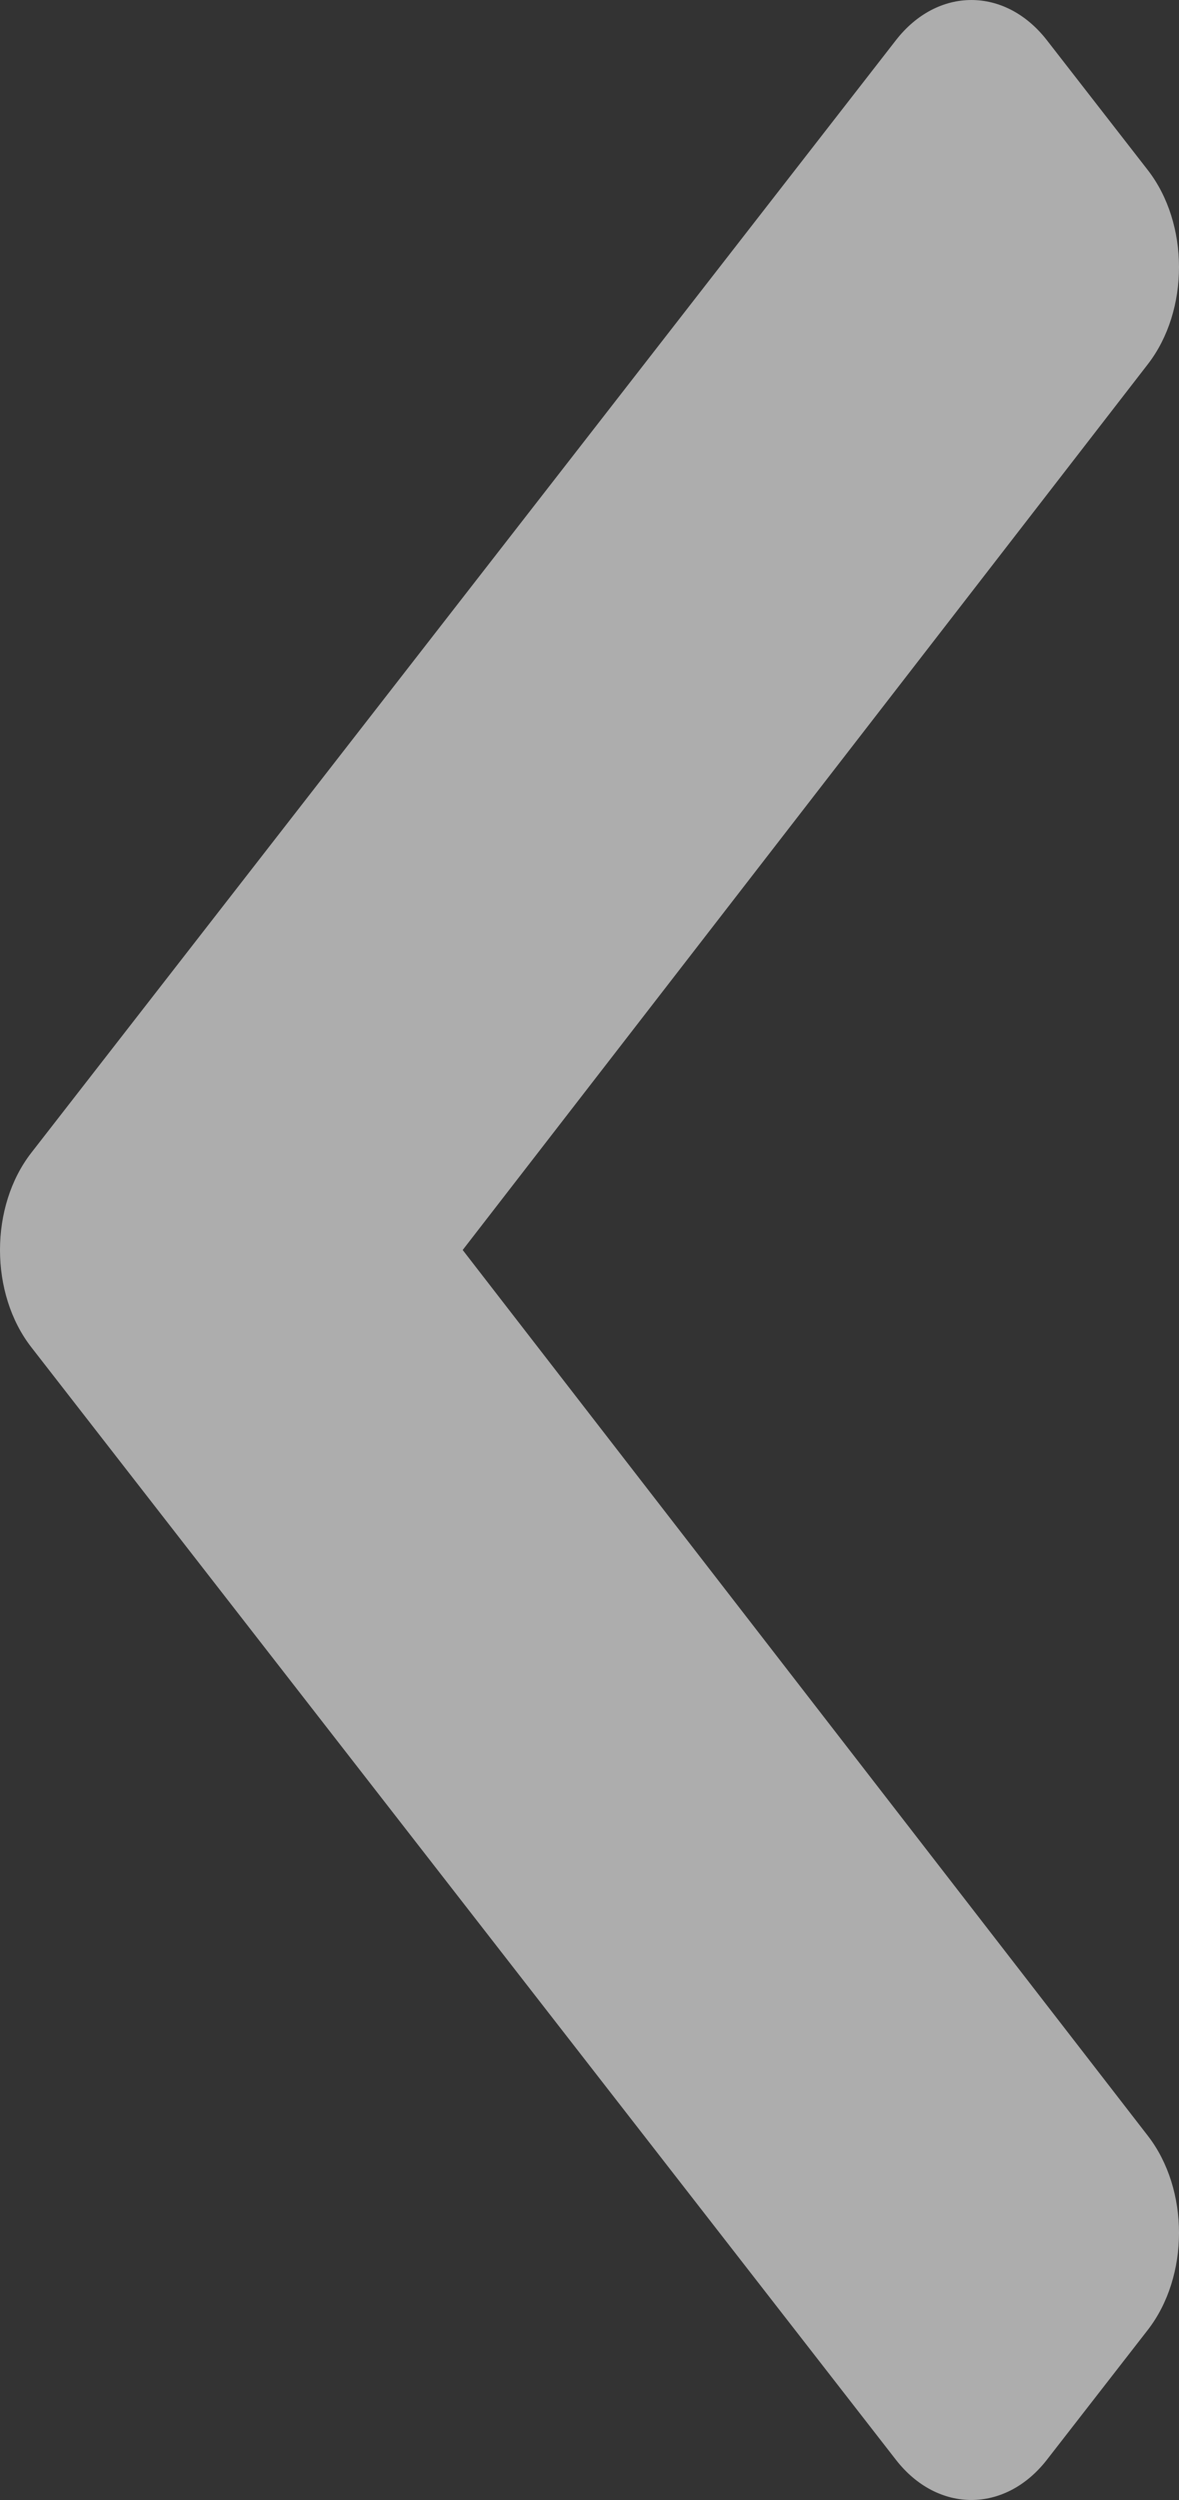 <svg width="25" height="53" viewBox="0 0 25 53" fill="none" xmlns="http://www.w3.org/2000/svg">
<rect x="0" y="0" width="25" height="53" fill="#333333" stroke="none"/>
<path d="M0.663 28.56L18.997 52.147C19.881 53.284 21.314 53.284 22.199 52.147L24.337 49.396C25.22 48.26 25.221 46.419 24.341 45.281L9.811 26.5L24.341 7.719C25.221 6.58 25.22 4.74 24.337 3.604L22.199 0.853C21.314 -0.284 19.881 -0.284 18.997 0.853L0.663 24.44C-0.221 25.578 -0.221 27.422 0.663 28.56Z" fill="white" fill-opacity="0.6"/>
</svg>
